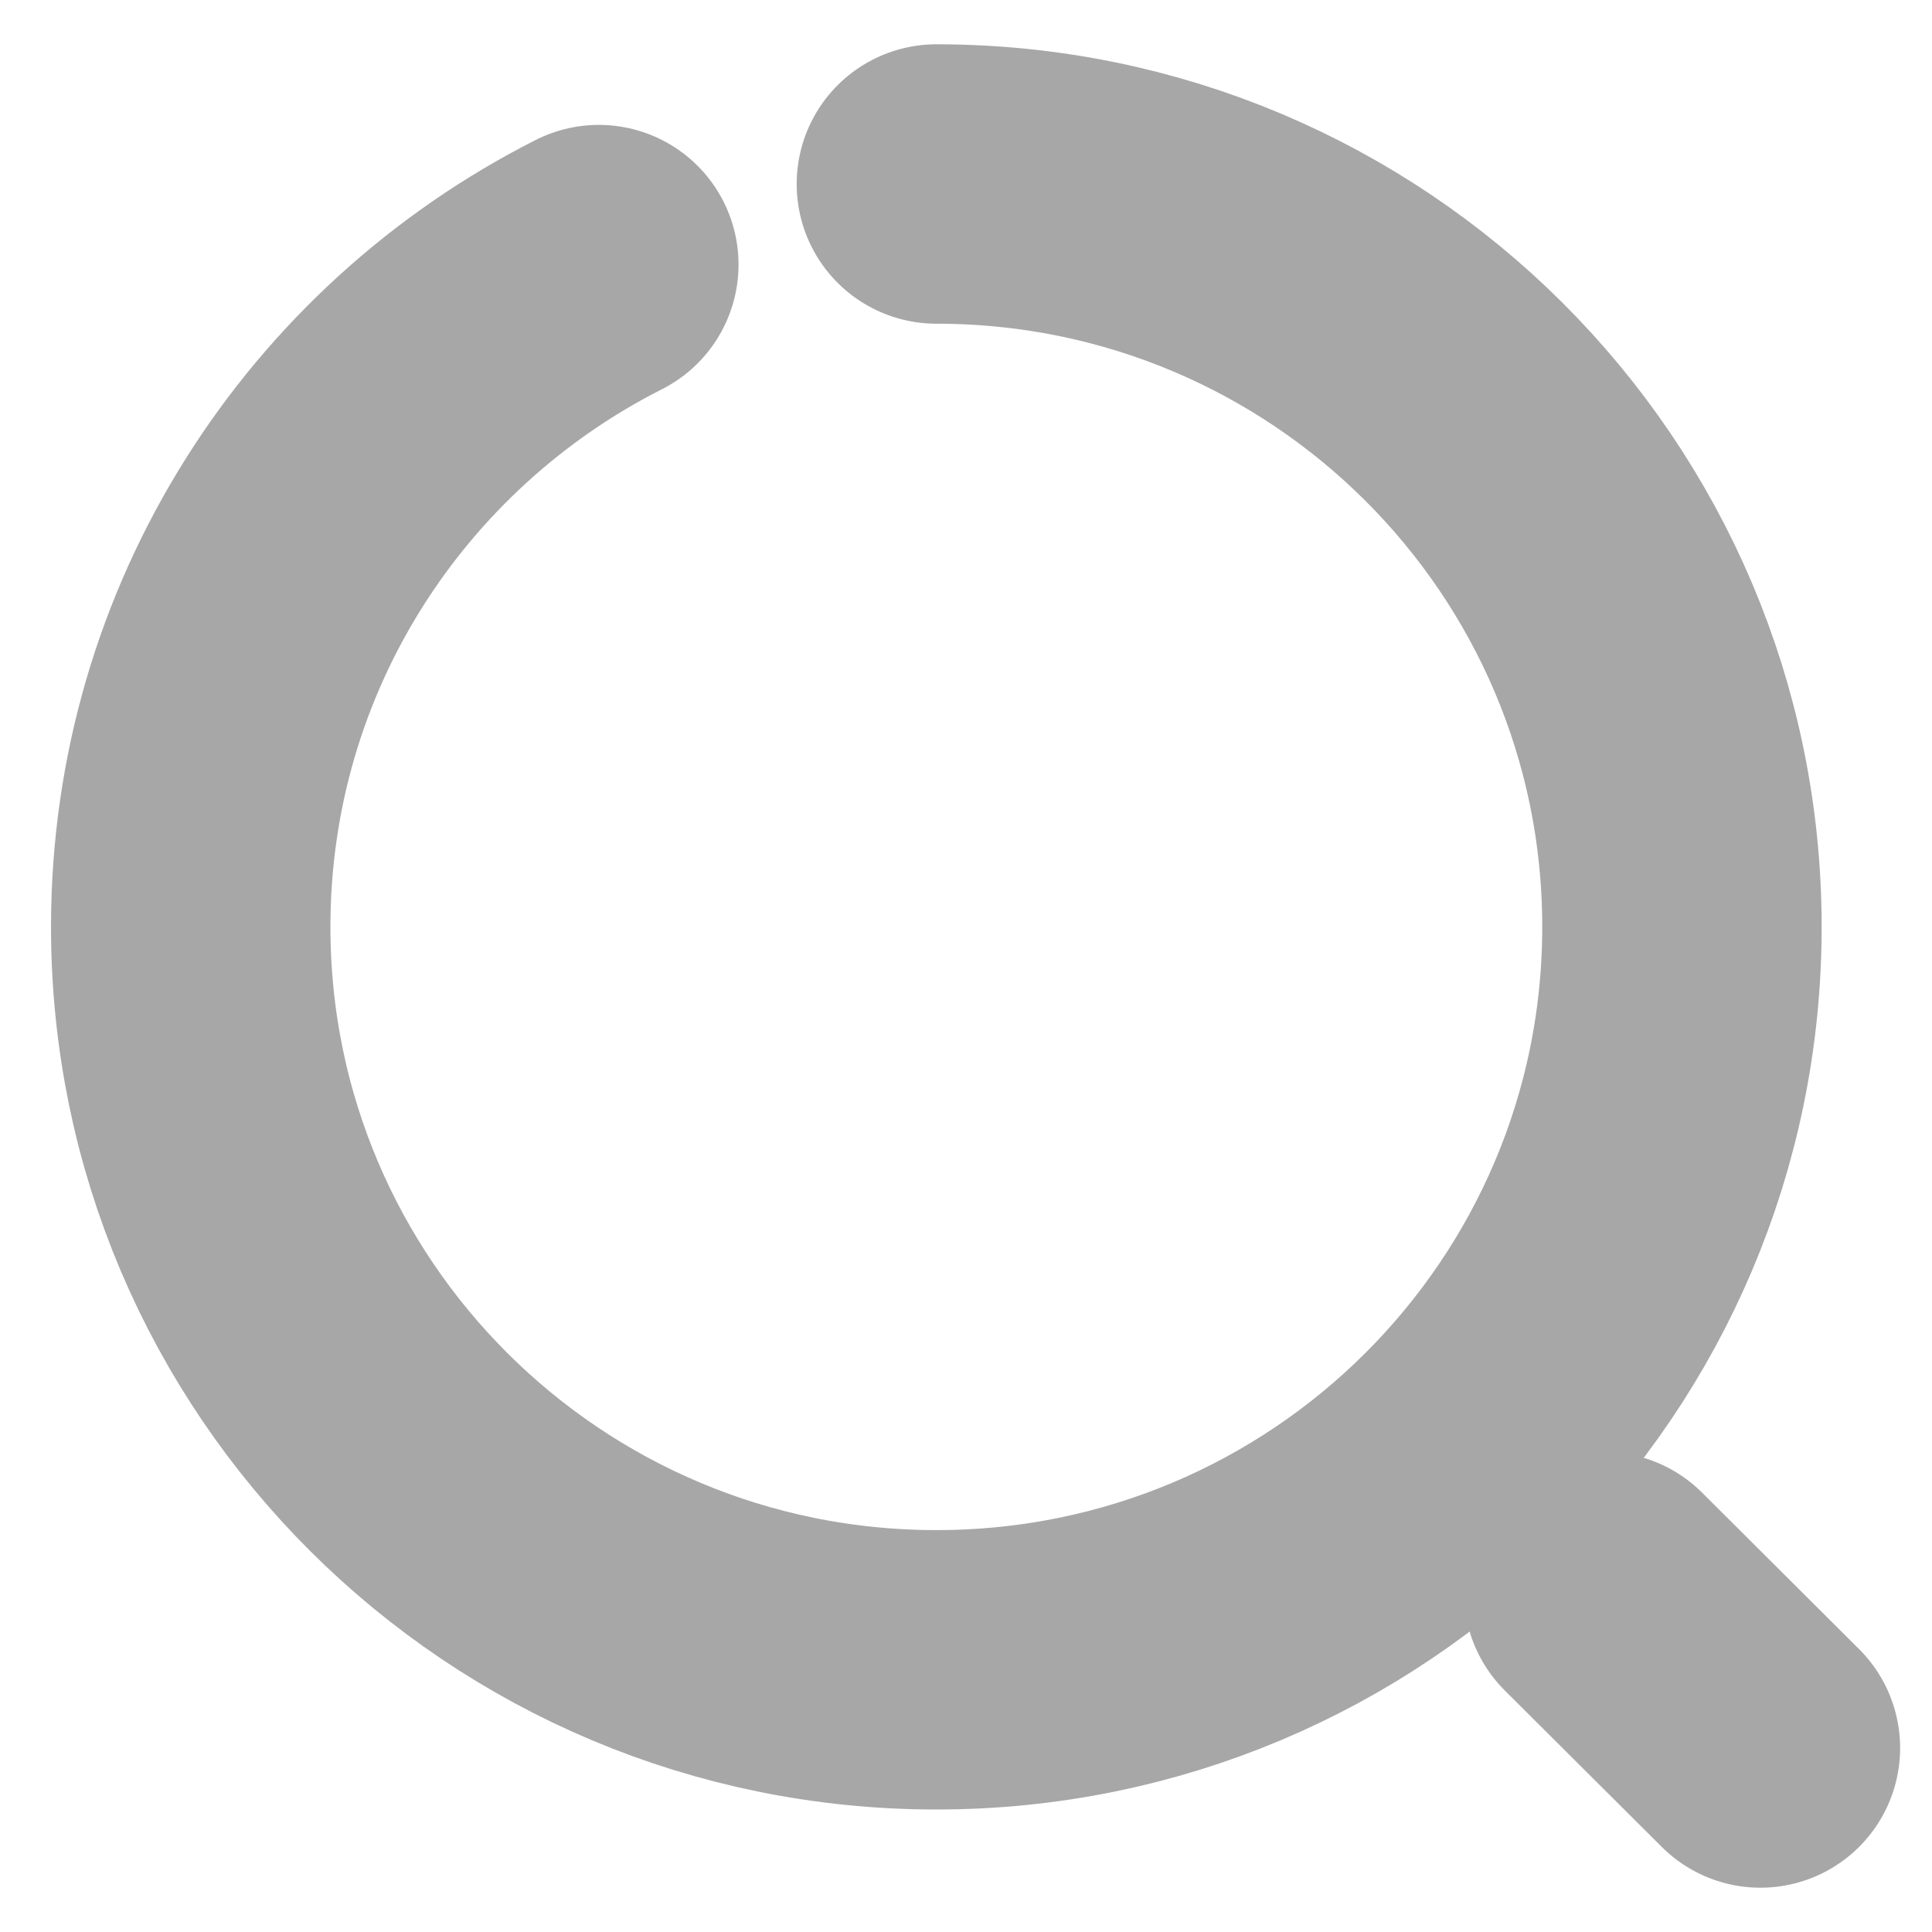 <svg width="21" height="21" viewBox="0 0 21 21" fill="none" xmlns="http://www.w3.org/2000/svg">
<g id="Group">
<path id="Vector" d="M10.178 2C14.656 2 18.282 5.612 18.282 10.075C18.282 14.537 14.656 18.15 10.178 18.15C5.699 18.15 2.073 14.537 2.073 10.075C2.073 6.93 3.873 4.21 6.509 2.876" stroke="#A7A7A7" stroke-width="3.037" stroke-linecap="round" stroke-linejoin="round"/>
<path id="Vector_2" d="M19.135 19L17.429 17.3" stroke="#A7A7A7" stroke-width="3.037" stroke-linecap="round" stroke-linejoin="round"/>
</g>
</svg>
